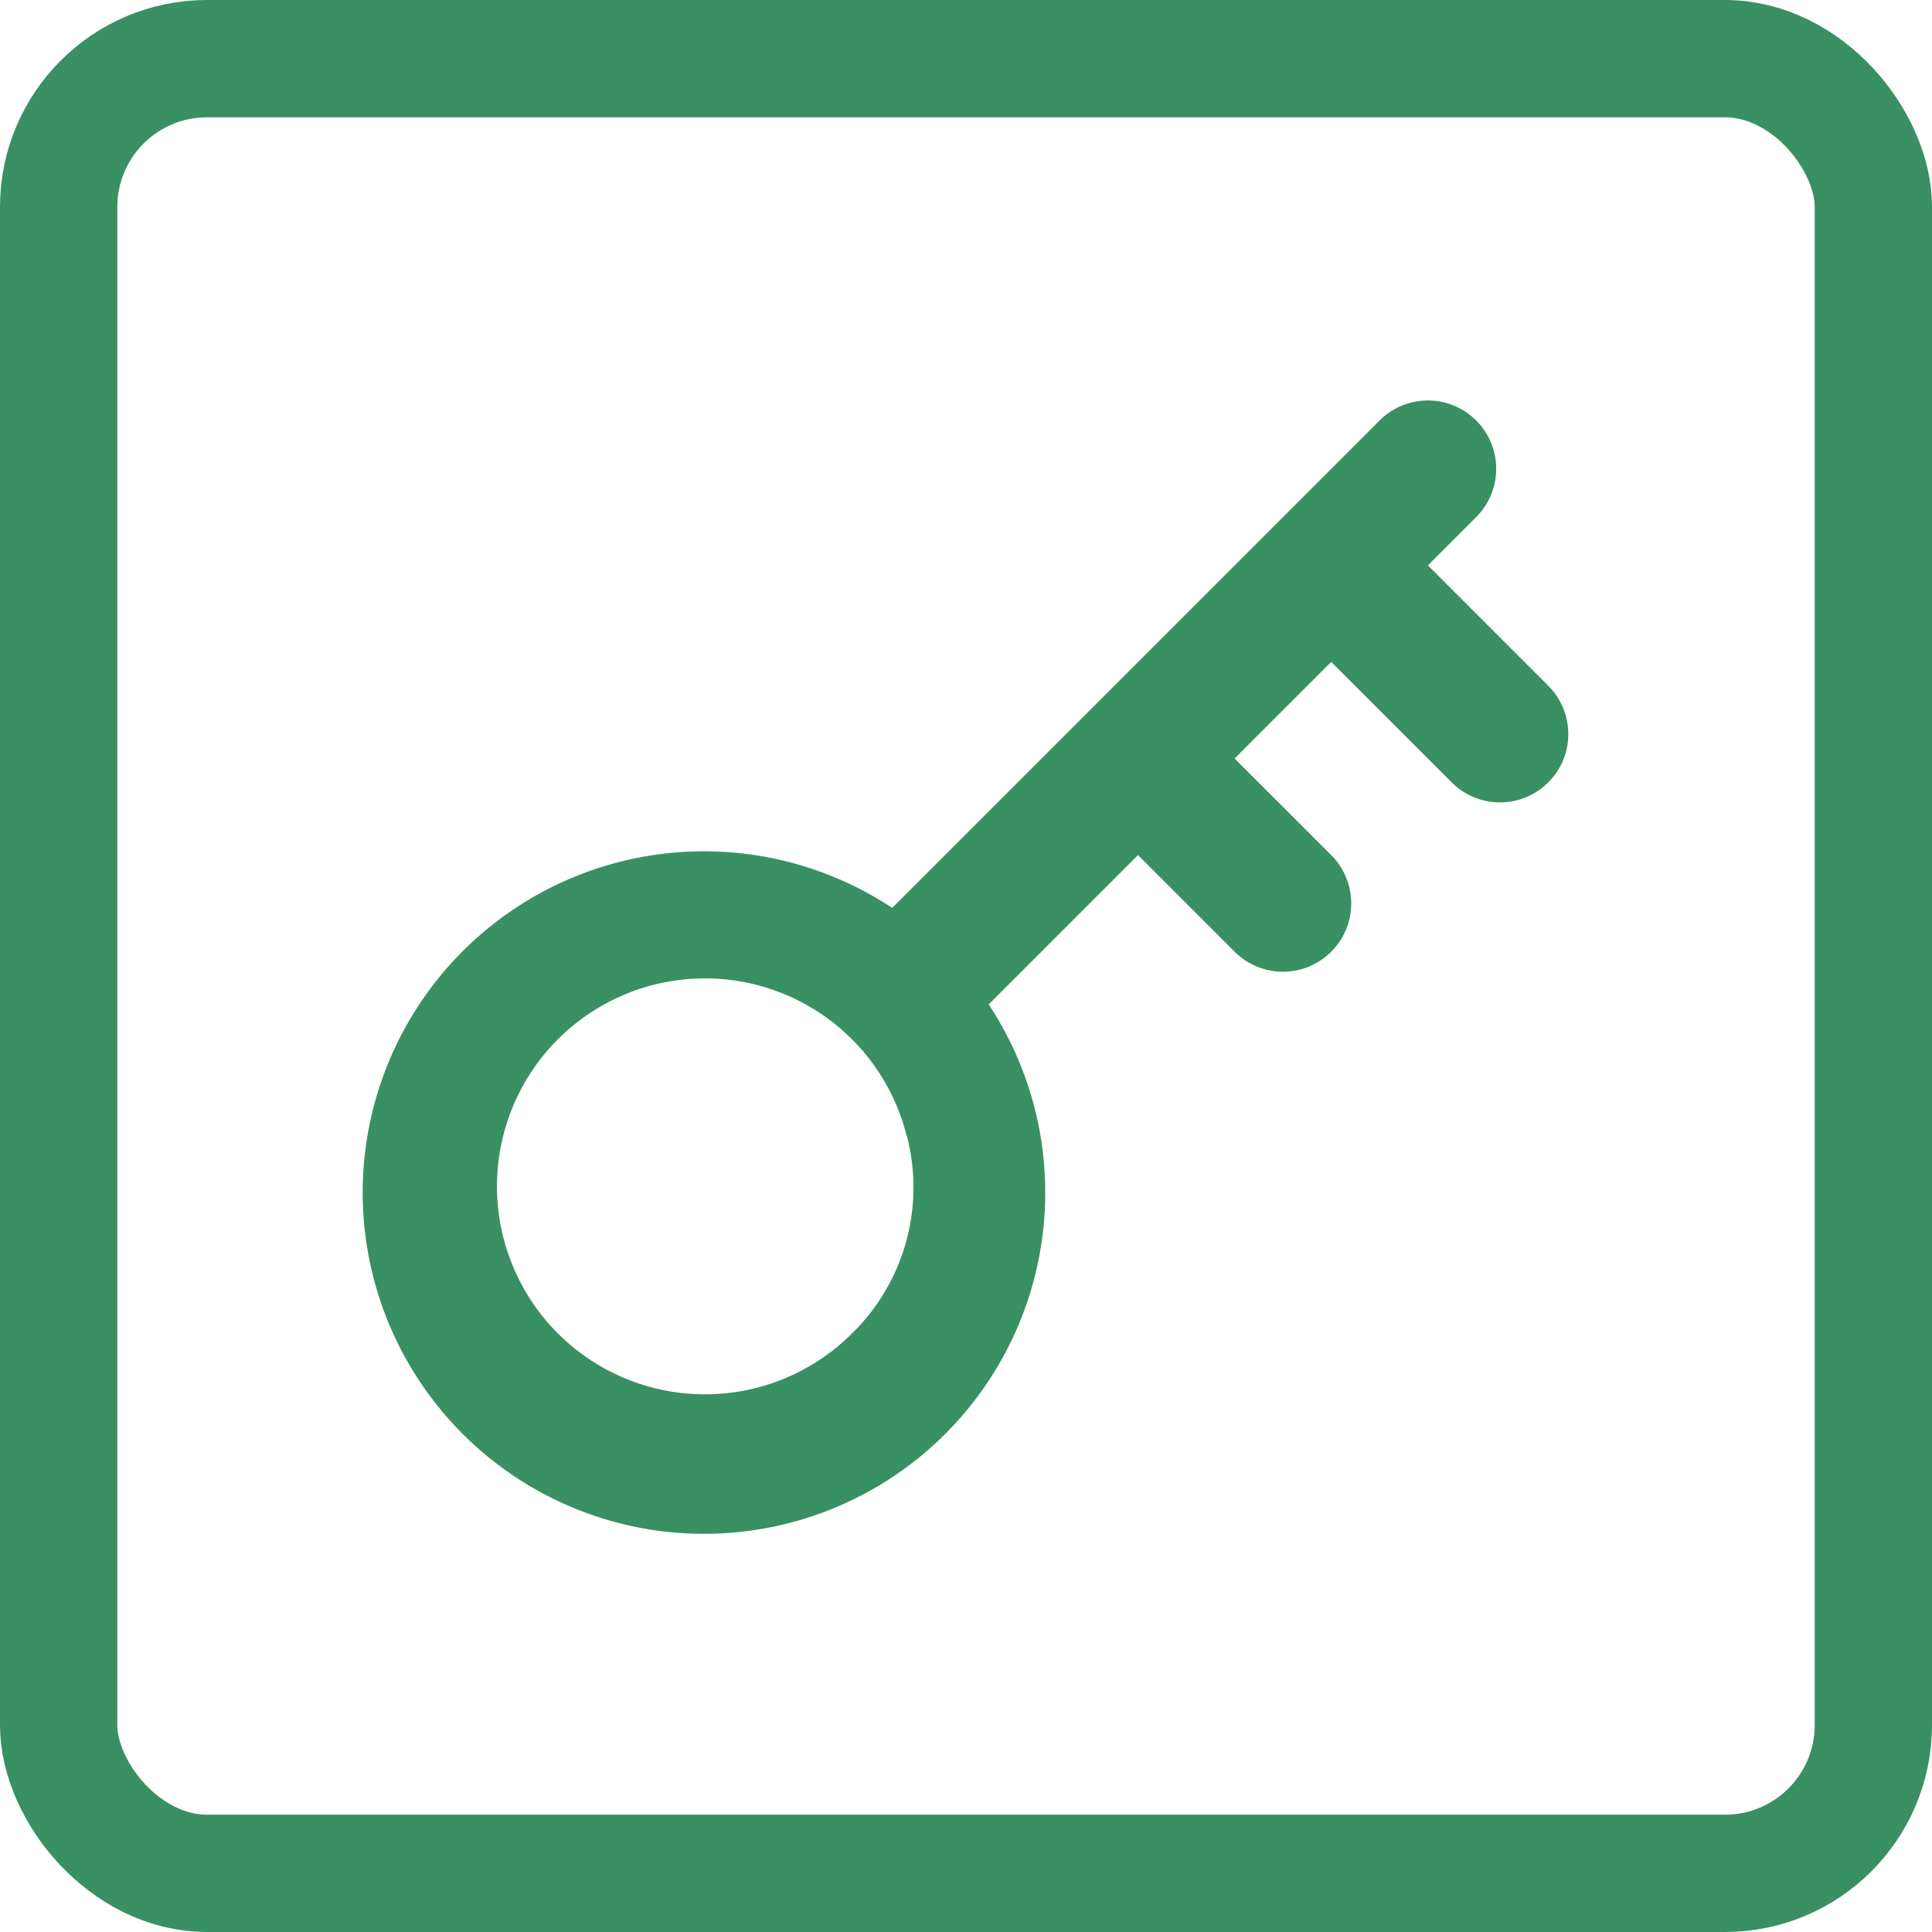 <svg xmlns="http://www.w3.org/2000/svg" width="28" height="28" viewBox="0 0 28 28">
  <g id="keys" transform="translate(-518 -751)">
    <path id="a" d="M135.363,194.777l7.052-7.052a.987.987,0,1,1,1.4,1.4l-.7.7,1.745,1.745a.988.988,0,0,1-1.4,1.4l-1.746-1.746-1.4,1.4,1.4,1.4a.988.988,0,1,1-1.4,1.4l-1.4-1.4-2.164,2.164a4.946,4.946,0,1,1-1.4-1.4Zm.2,3.322a3.014,3.014,0,1,0-.831,2.893A2.962,2.962,0,0,0,135.566,198.1Z" transform="translate(395.579 569.369)" fill="#399062"/>
    <g id="a-2" data-name="a" transform="translate(518 751)" fill="none" stroke="#399062" stroke-width="1.7">
      <rect width="28" height="28" rx="3" stroke="none"/>
      <rect x="0.85" y="0.85" width="26.3" height="26.3" rx="2.15" fill="none"/>
    </g>
  </g>
</svg>
